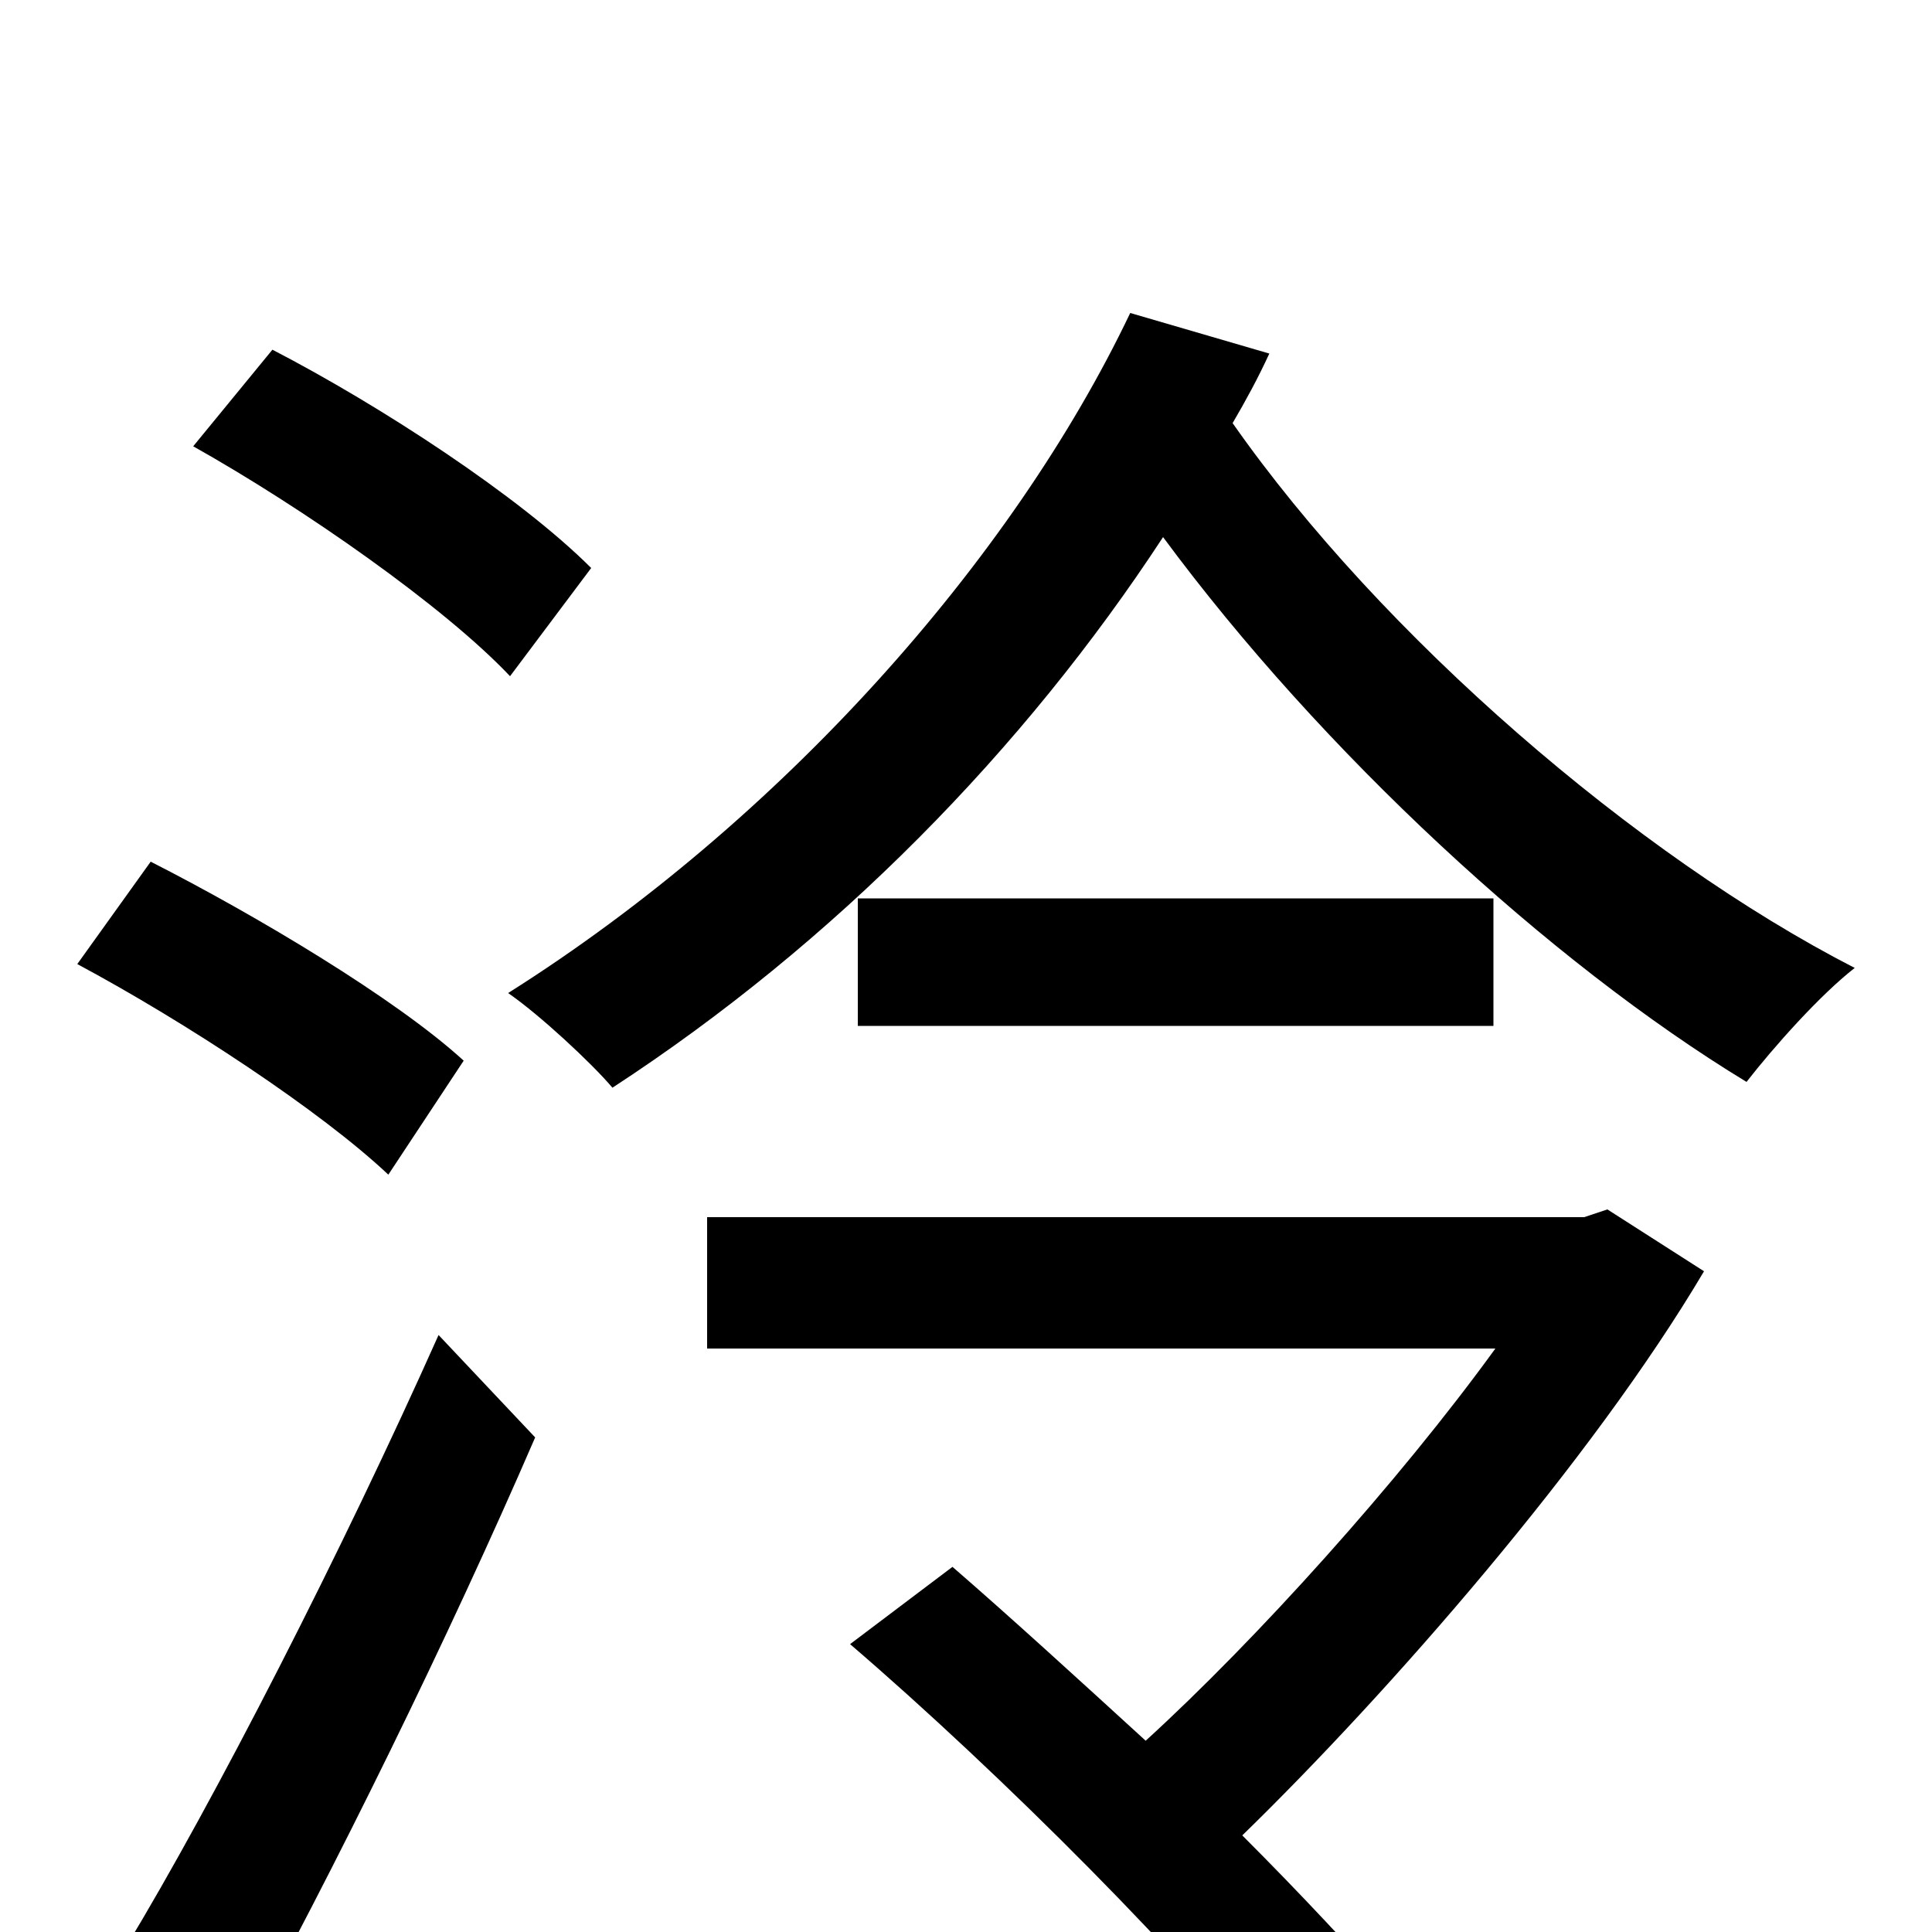 <svg xmlns="http://www.w3.org/2000/svg" viewBox="0 -1000 1000 1000">
	<path fill="#000000" d="M306 -706C269 -743 197 -790 141 -819L100 -769C157 -737 230 -686 264 -650ZM240 -451C205 -483 133 -526 78 -554L40 -501C96 -471 166 -425 201 -392ZM122 61C173 -32 232 -152 277 -256L227 -309C177 -197 111 -68 65 8ZM832 -374L820 -370H366V-302H774C724 -233 650 -151 593 -99C558 -131 523 -163 493 -189L440 -149C518 -82 618 18 665 80L722 34C701 10 673 -20 643 -50C719 -124 824 -244 882 -342ZM444 -535V-469H773V-535ZM585 -838C524 -710 404 -575 263 -486C279 -475 306 -450 317 -437C432 -512 530 -612 602 -722C684 -611 802 -502 904 -440C918 -458 942 -485 960 -499C847 -557 715 -671 638 -781C645 -793 651 -804 657 -817Z"/>
</svg>